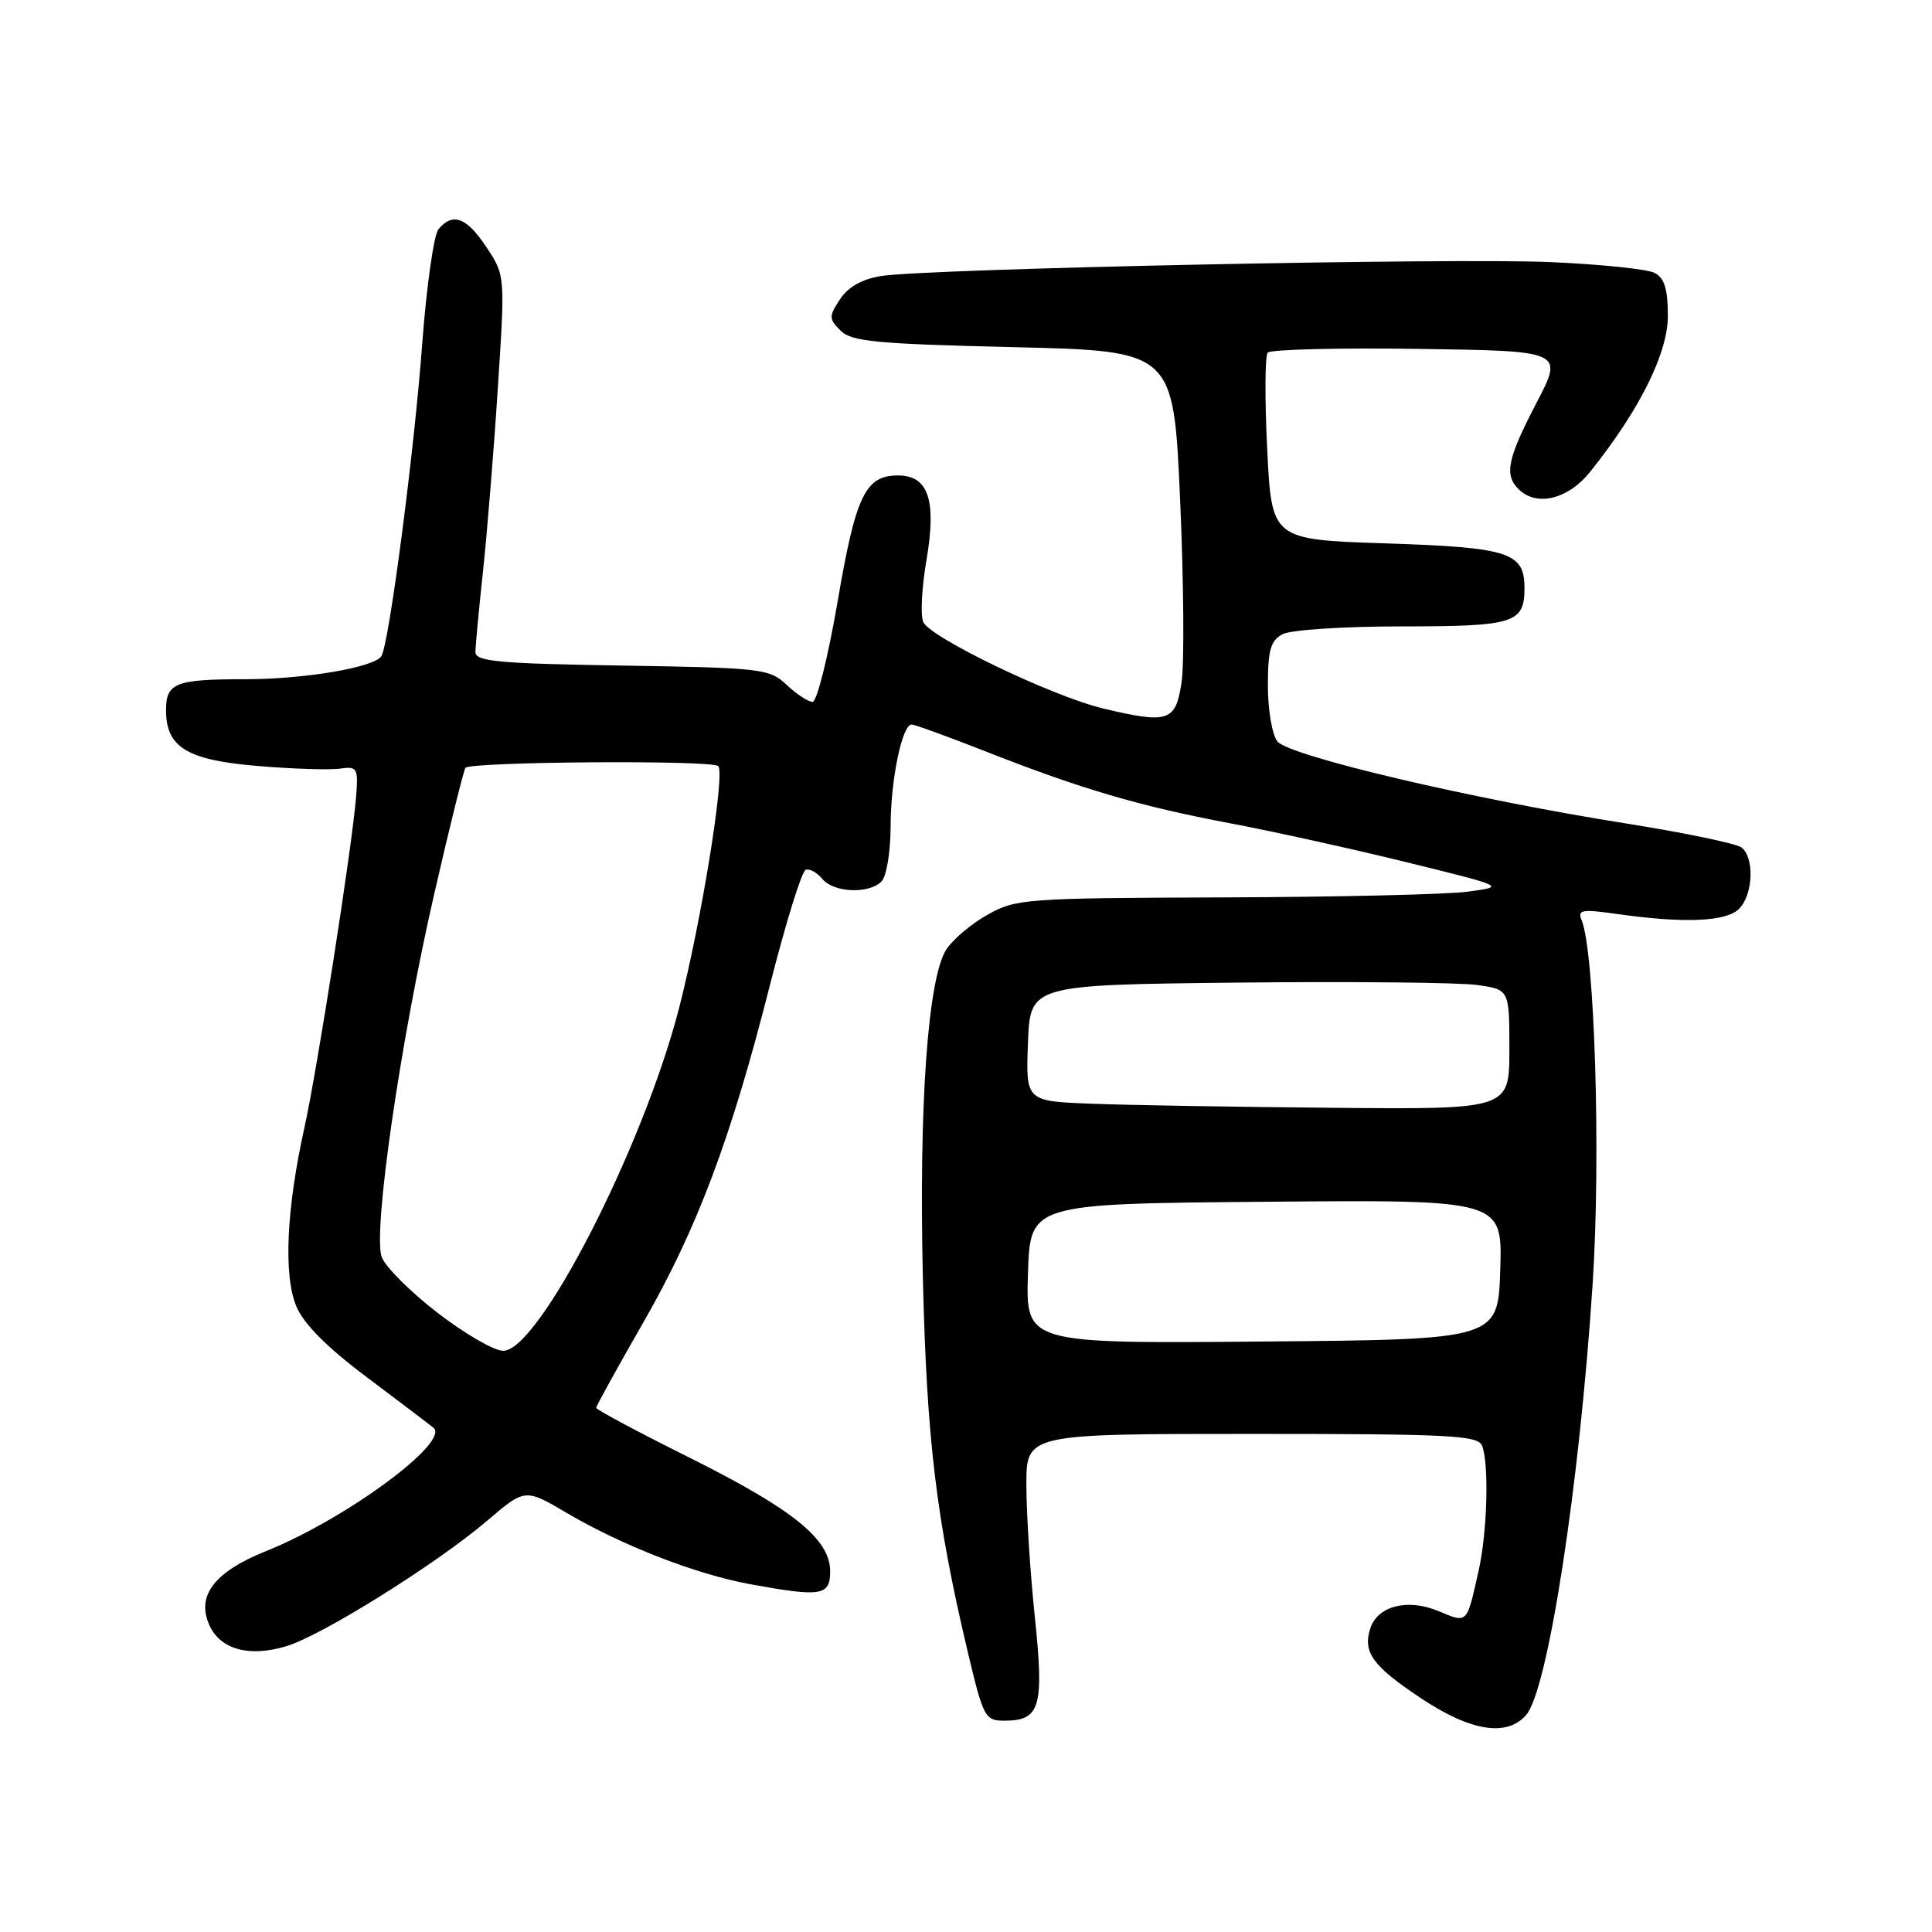 <?xml version="1.0" encoding="UTF-8" standalone="no"?>
<!DOCTYPE svg PUBLIC "-//W3C//DTD SVG 1.1//EN" "http://www.w3.org/Graphics/SVG/1.1/DTD/svg11.dtd" >
<svg xmlns="http://www.w3.org/2000/svg" xmlns:xlink="http://www.w3.org/1999/xlink" version="1.1" viewBox="0 0 256 256">
 <g >
 <path fill="currentColor"
d=" M 202.22 227.25 C 205.11 223.94 209.30 196.80 211.04 170.00 C 212.13 153.23 211.31 126.11 209.57 121.92 C 209.00 120.55 209.61 120.45 214.21 121.10 C 223.14 122.37 228.72 122.14 230.43 120.43 C 232.31 118.55 232.50 113.63 230.75 112.29 C 230.06 111.77 223.20 110.34 215.50 109.12 C 195.13 105.90 170.74 100.16 169.25 98.23 C 168.56 97.34 168.00 94.02 168.00 90.84 C 168.00 86.16 168.36 84.88 169.93 84.04 C 171.00 83.46 178.09 83.00 185.73 83.00 C 200.67 83.00 202.00 82.58 202.00 77.92 C 202.00 73.19 199.98 72.54 183.60 72.00 C 168.50 71.50 168.50 71.50 167.91 59.50 C 167.58 52.90 167.61 47.15 167.98 46.73 C 168.34 46.30 177.32 46.08 187.92 46.23 C 207.19 46.50 207.19 46.50 203.59 53.39 C 199.75 60.76 199.30 62.90 201.20 64.80 C 203.59 67.19 207.77 66.18 210.71 62.51 C 217.26 54.32 221.00 46.81 221.00 41.85 C 221.00 38.31 220.55 36.84 219.25 36.16 C 218.29 35.66 212.10 35.02 205.50 34.73 C 192.28 34.15 122.74 35.60 116.71 36.58 C 114.23 36.98 112.37 38.04 111.31 39.65 C 109.81 41.93 109.82 42.25 111.38 43.81 C 112.82 45.26 116.13 45.57 134.28 46.00 C 155.50 46.50 155.50 46.50 156.37 66.19 C 156.85 77.01 156.94 87.93 156.56 90.44 C 155.79 95.61 154.81 95.94 146.19 93.88 C 139.37 92.25 123.10 84.41 122.32 82.39 C 121.95 81.43 122.15 77.76 122.76 74.22 C 124.12 66.27 123.02 63.00 118.99 63.00 C 114.65 63.00 113.39 65.65 110.98 79.75 C 109.73 87.04 108.24 93.00 107.67 93.00 C 107.10 93.00 105.55 91.99 104.24 90.75 C 101.95 88.60 100.97 88.49 82.42 88.19 C 66.08 87.93 63.00 87.65 63.00 86.40 C 63.00 85.59 63.45 80.78 64.00 75.71 C 64.54 70.64 65.43 59.75 65.96 51.50 C 66.94 36.50 66.94 36.50 64.45 32.75 C 61.84 28.80 59.99 28.10 58.10 30.37 C 57.48 31.13 56.51 37.99 55.94 45.62 C 54.91 59.64 51.56 85.29 50.54 86.94 C 49.62 88.43 40.36 90.00 32.53 90.00 C 23.24 90.00 22.00 90.48 22.00 94.11 C 22.00 99.03 24.78 100.72 34.18 101.50 C 38.79 101.89 43.67 102.04 45.03 101.85 C 47.34 101.52 47.48 101.75 47.19 105.50 C 46.70 111.92 42.02 141.86 40.32 149.50 C 37.95 160.19 37.55 168.99 39.26 173.08 C 40.24 175.43 43.30 178.51 48.61 182.49 C 52.95 185.75 56.92 188.76 57.44 189.19 C 59.68 191.07 45.80 201.30 35.27 205.52 C 28.38 208.29 25.97 211.45 27.76 215.38 C 29.22 218.57 33.03 219.61 37.92 218.14 C 42.63 216.73 57.86 207.21 64.52 201.53 C 69.57 197.22 69.57 197.22 75.06 200.45 C 82.46 204.81 92.23 208.60 99.43 209.92 C 108.87 211.64 110.00 211.45 110.00 208.20 C 110.00 203.95 105.07 199.98 91.25 193.09 C 84.51 189.73 79.00 186.79 79.00 186.54 C 79.00 186.30 81.76 181.30 85.13 175.43 C 92.37 162.84 96.84 150.97 102.02 130.53 C 104.11 122.30 106.24 115.42 106.76 115.25 C 107.28 115.07 108.27 115.62 108.97 116.47 C 110.49 118.29 115.11 118.49 116.80 116.80 C 117.47 116.13 118.00 112.91 118.01 109.55 C 118.01 103.36 119.53 96.00 120.80 96.00 C 121.19 96.00 125.56 97.59 130.51 99.53 C 143.26 104.55 150.98 106.82 163.00 109.09 C 168.78 110.18 179.35 112.52 186.50 114.28 C 199.50 117.48 199.50 117.48 194.50 118.15 C 191.75 118.52 177.19 118.86 162.14 118.91 C 135.92 119.00 134.61 119.09 130.88 121.19 C 128.73 122.39 126.28 124.46 125.41 125.78 C 122.94 129.54 121.74 146.46 122.29 169.50 C 122.80 190.77 124.06 201.25 128.20 218.75 C 130.29 227.57 130.52 228.00 133.07 228.00 C 137.84 228.00 138.37 226.22 137.12 214.25 C 136.50 208.34 136.00 200.46 136.00 196.75 C 136.00 190.00 136.00 190.00 165.89 190.00 C 192.23 190.00 195.86 190.19 196.39 191.58 C 197.32 193.99 197.07 202.95 195.95 208.00 C 194.33 215.28 194.50 215.11 190.59 213.47 C 186.50 211.77 182.52 212.79 181.56 215.80 C 180.57 218.94 181.88 220.76 188.22 224.98 C 194.84 229.41 199.65 230.19 202.22 227.25 Z  M 58.00 173.97 C 54.42 171.22 51.09 167.89 50.59 166.59 C 49.36 163.36 53.06 137.82 57.64 118.00 C 59.60 109.47 61.42 102.16 61.67 101.75 C 62.16 100.92 94.36 100.69 95.17 101.51 C 96.12 102.45 92.92 122.16 89.98 133.58 C 85.21 152.07 71.39 179.01 66.68 178.99 C 65.48 178.99 61.58 176.73 58.00 173.97 Z  M 136.21 168.76 C 136.50 159.50 136.50 159.50 167.79 159.24 C 199.08 158.97 199.08 158.97 198.79 168.24 C 198.50 177.50 198.50 177.50 167.21 177.76 C 135.92 178.03 135.92 178.03 136.21 168.76 Z  M 144.71 146.25 C 135.92 145.92 135.92 145.92 136.21 138.21 C 136.50 130.50 136.50 130.50 164.00 130.20 C 179.12 130.04 193.41 130.18 195.75 130.52 C 200.00 131.12 200.00 131.12 200.00 139.06 C 200.00 147.00 200.00 147.00 176.75 146.79 C 163.96 146.68 149.54 146.44 144.71 146.25 Z "/>
</g>
</svg>